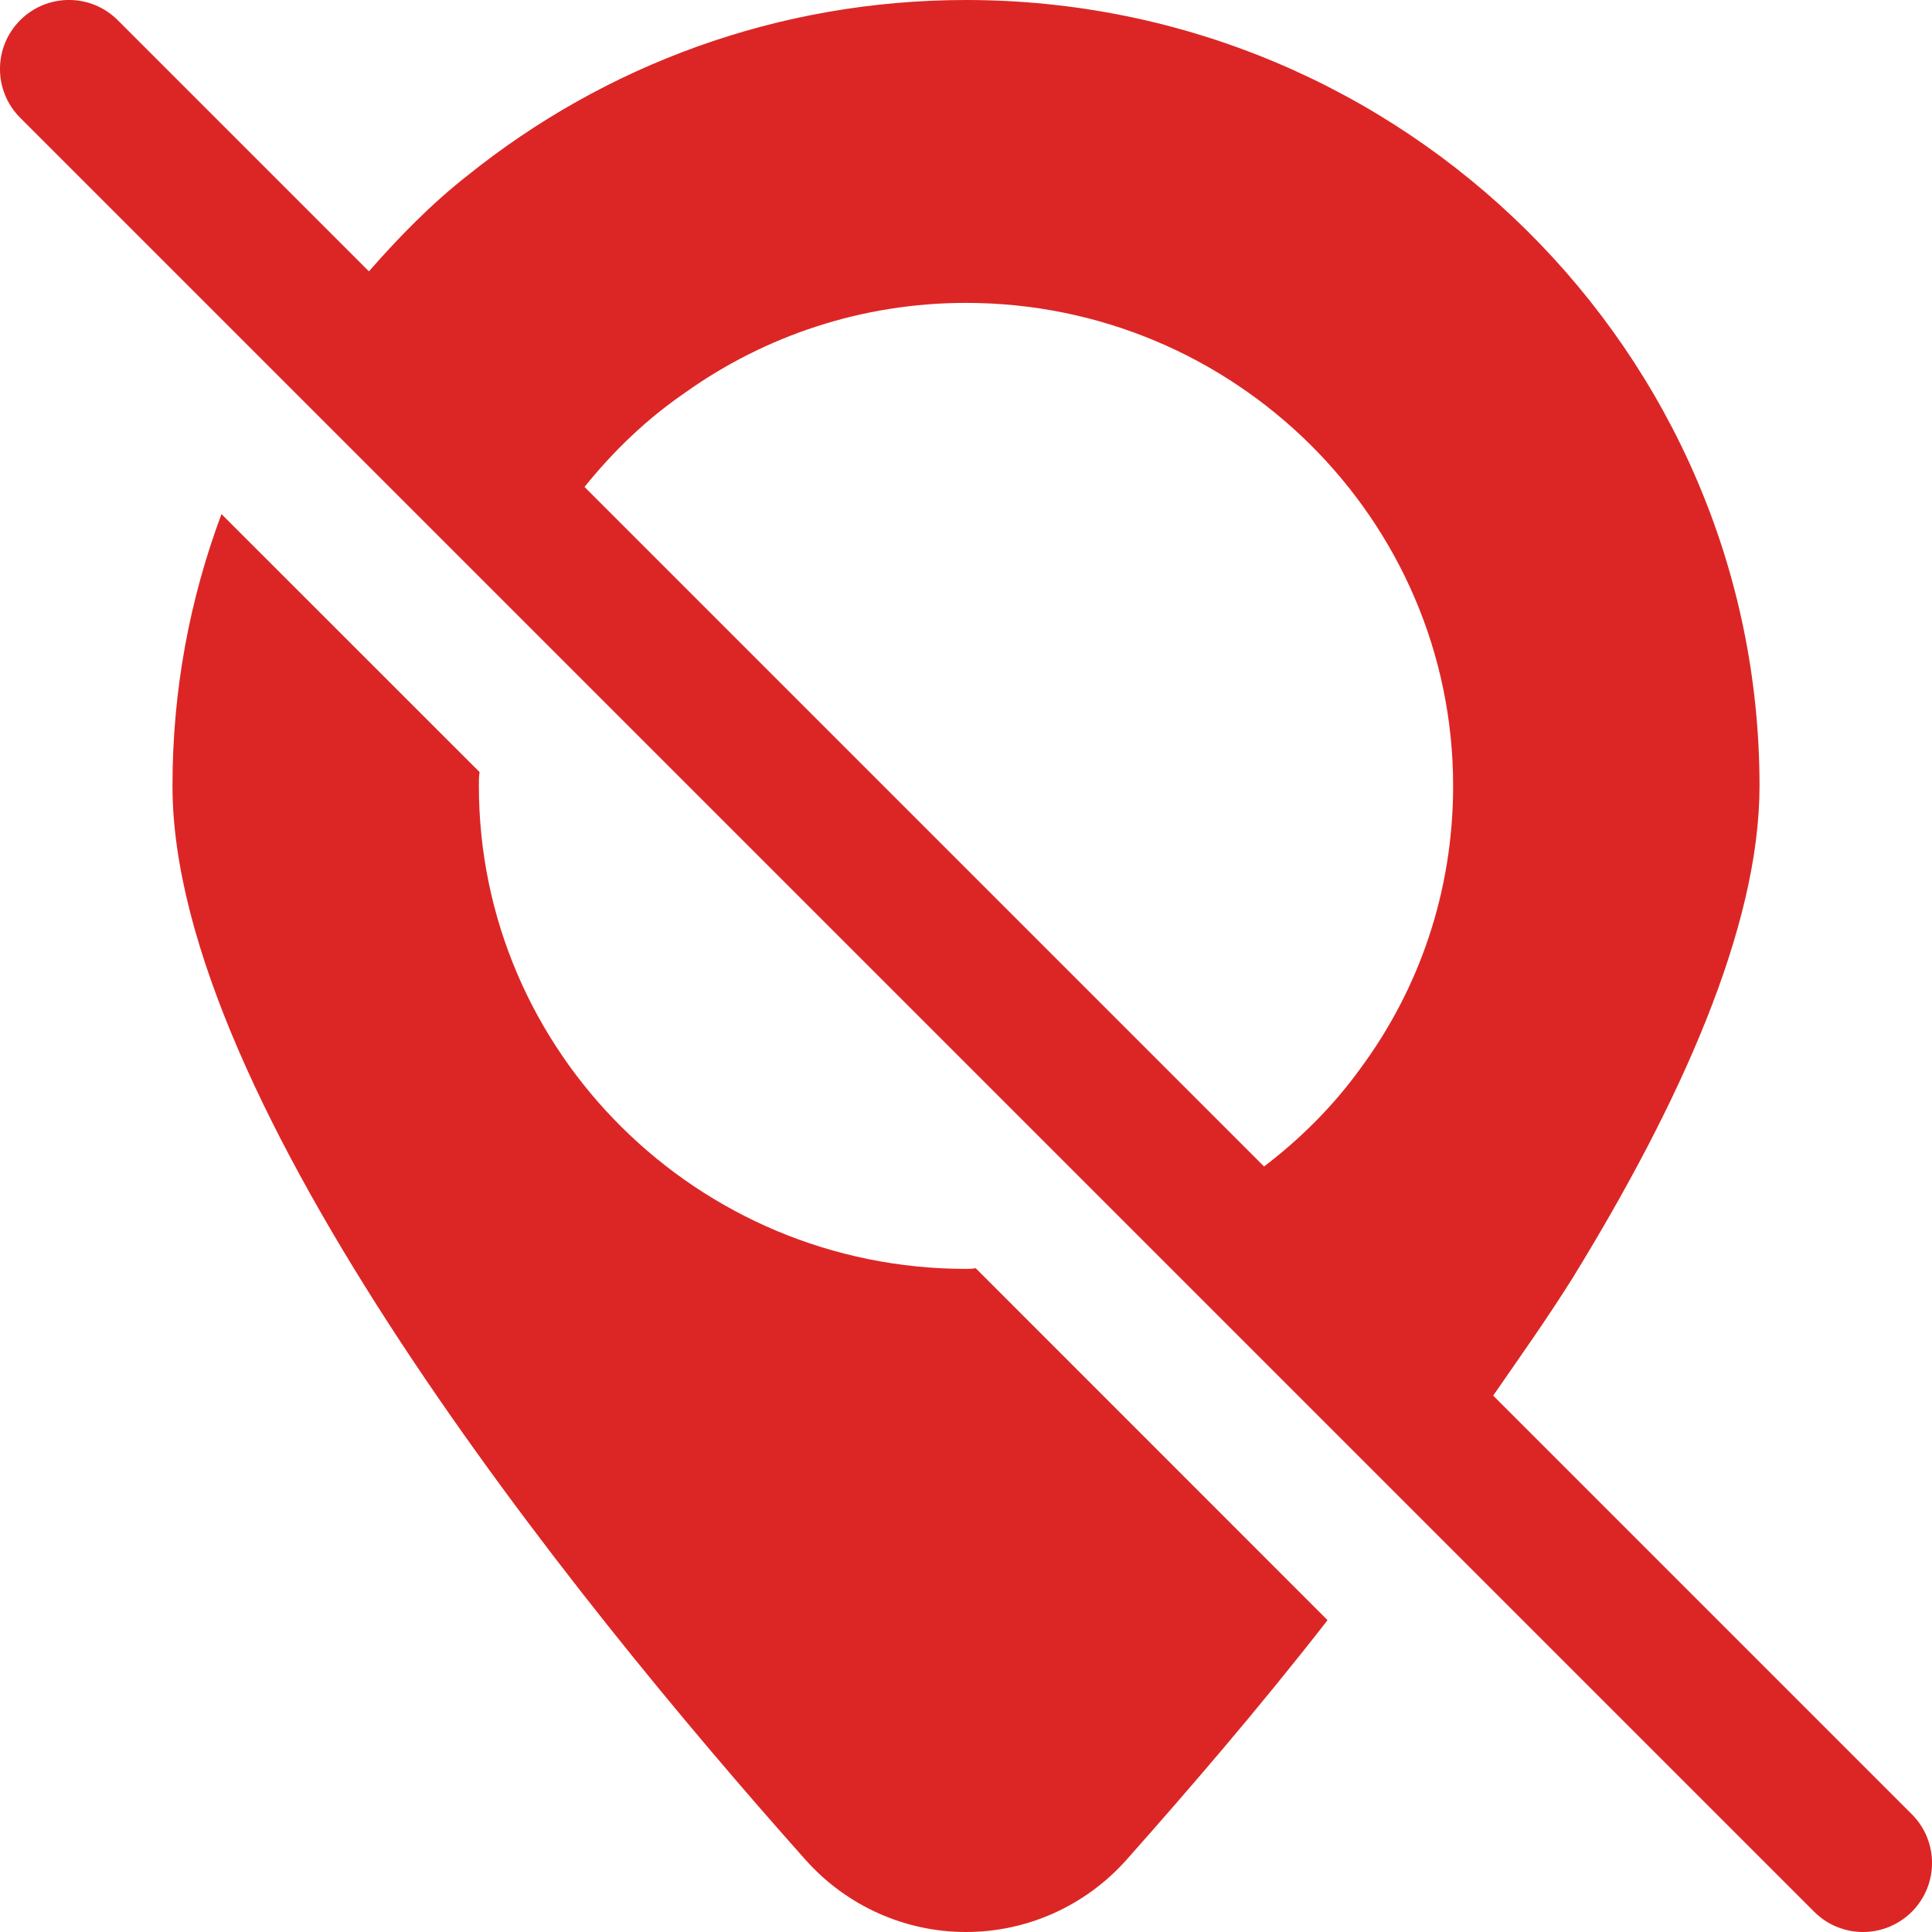 <svg width="22" height="22" viewBox="0 0 22 22" fill="none" xmlns="http://www.w3.org/2000/svg">
<path d="M2.522 5.854C2.161 6.82 1.964 7.857 1.964 8.949C1.964 12.54 6.482 18.158 9.177 21.183C9.641 21.701 10.301 22 11 22C11.699 22 12.359 21.701 12.823 21.183C13.506 20.413 14.316 19.478 15.117 18.449L11.11 14.441C11.071 14.449 11.039 14.449 11 14.449C7.944 14.449 5.453 11.982 5.453 8.949C5.453 8.894 5.453 8.839 5.461 8.792L2.522 5.854Z" fill="#DC2625"/>
<path d="M17.003 15.892C17.307 15.453 17.616 15.017 17.899 14.567C19.132 12.563 20.036 10.56 20.036 8.949C20.036 4.015 15.981 0 11 0C8.855 0 6.883 0.746 5.327 1.996C4.913 2.32 4.547 2.695 4.201 3.09L1.341 0.23C1.034 -0.077 0.537 -0.077 0.23 0.23C-0.077 0.537 -0.077 1.034 0.23 1.341L20.659 21.77C20.812 21.923 21.013 22 21.214 22C21.415 22 21.616 21.923 21.77 21.77C22.077 21.463 22.077 20.965 21.77 20.659L17.003 15.892ZM15.494 12.163C15.187 12.59 14.812 12.964 14.394 13.283L6.656 5.545C6.986 5.134 7.368 4.768 7.802 4.471C8.706 3.826 9.814 3.449 11 3.449C14.056 3.449 16.547 5.916 16.547 8.949C16.547 10.151 16.162 11.259 15.494 12.163Z" fill="#DC2625"/>
</svg>

